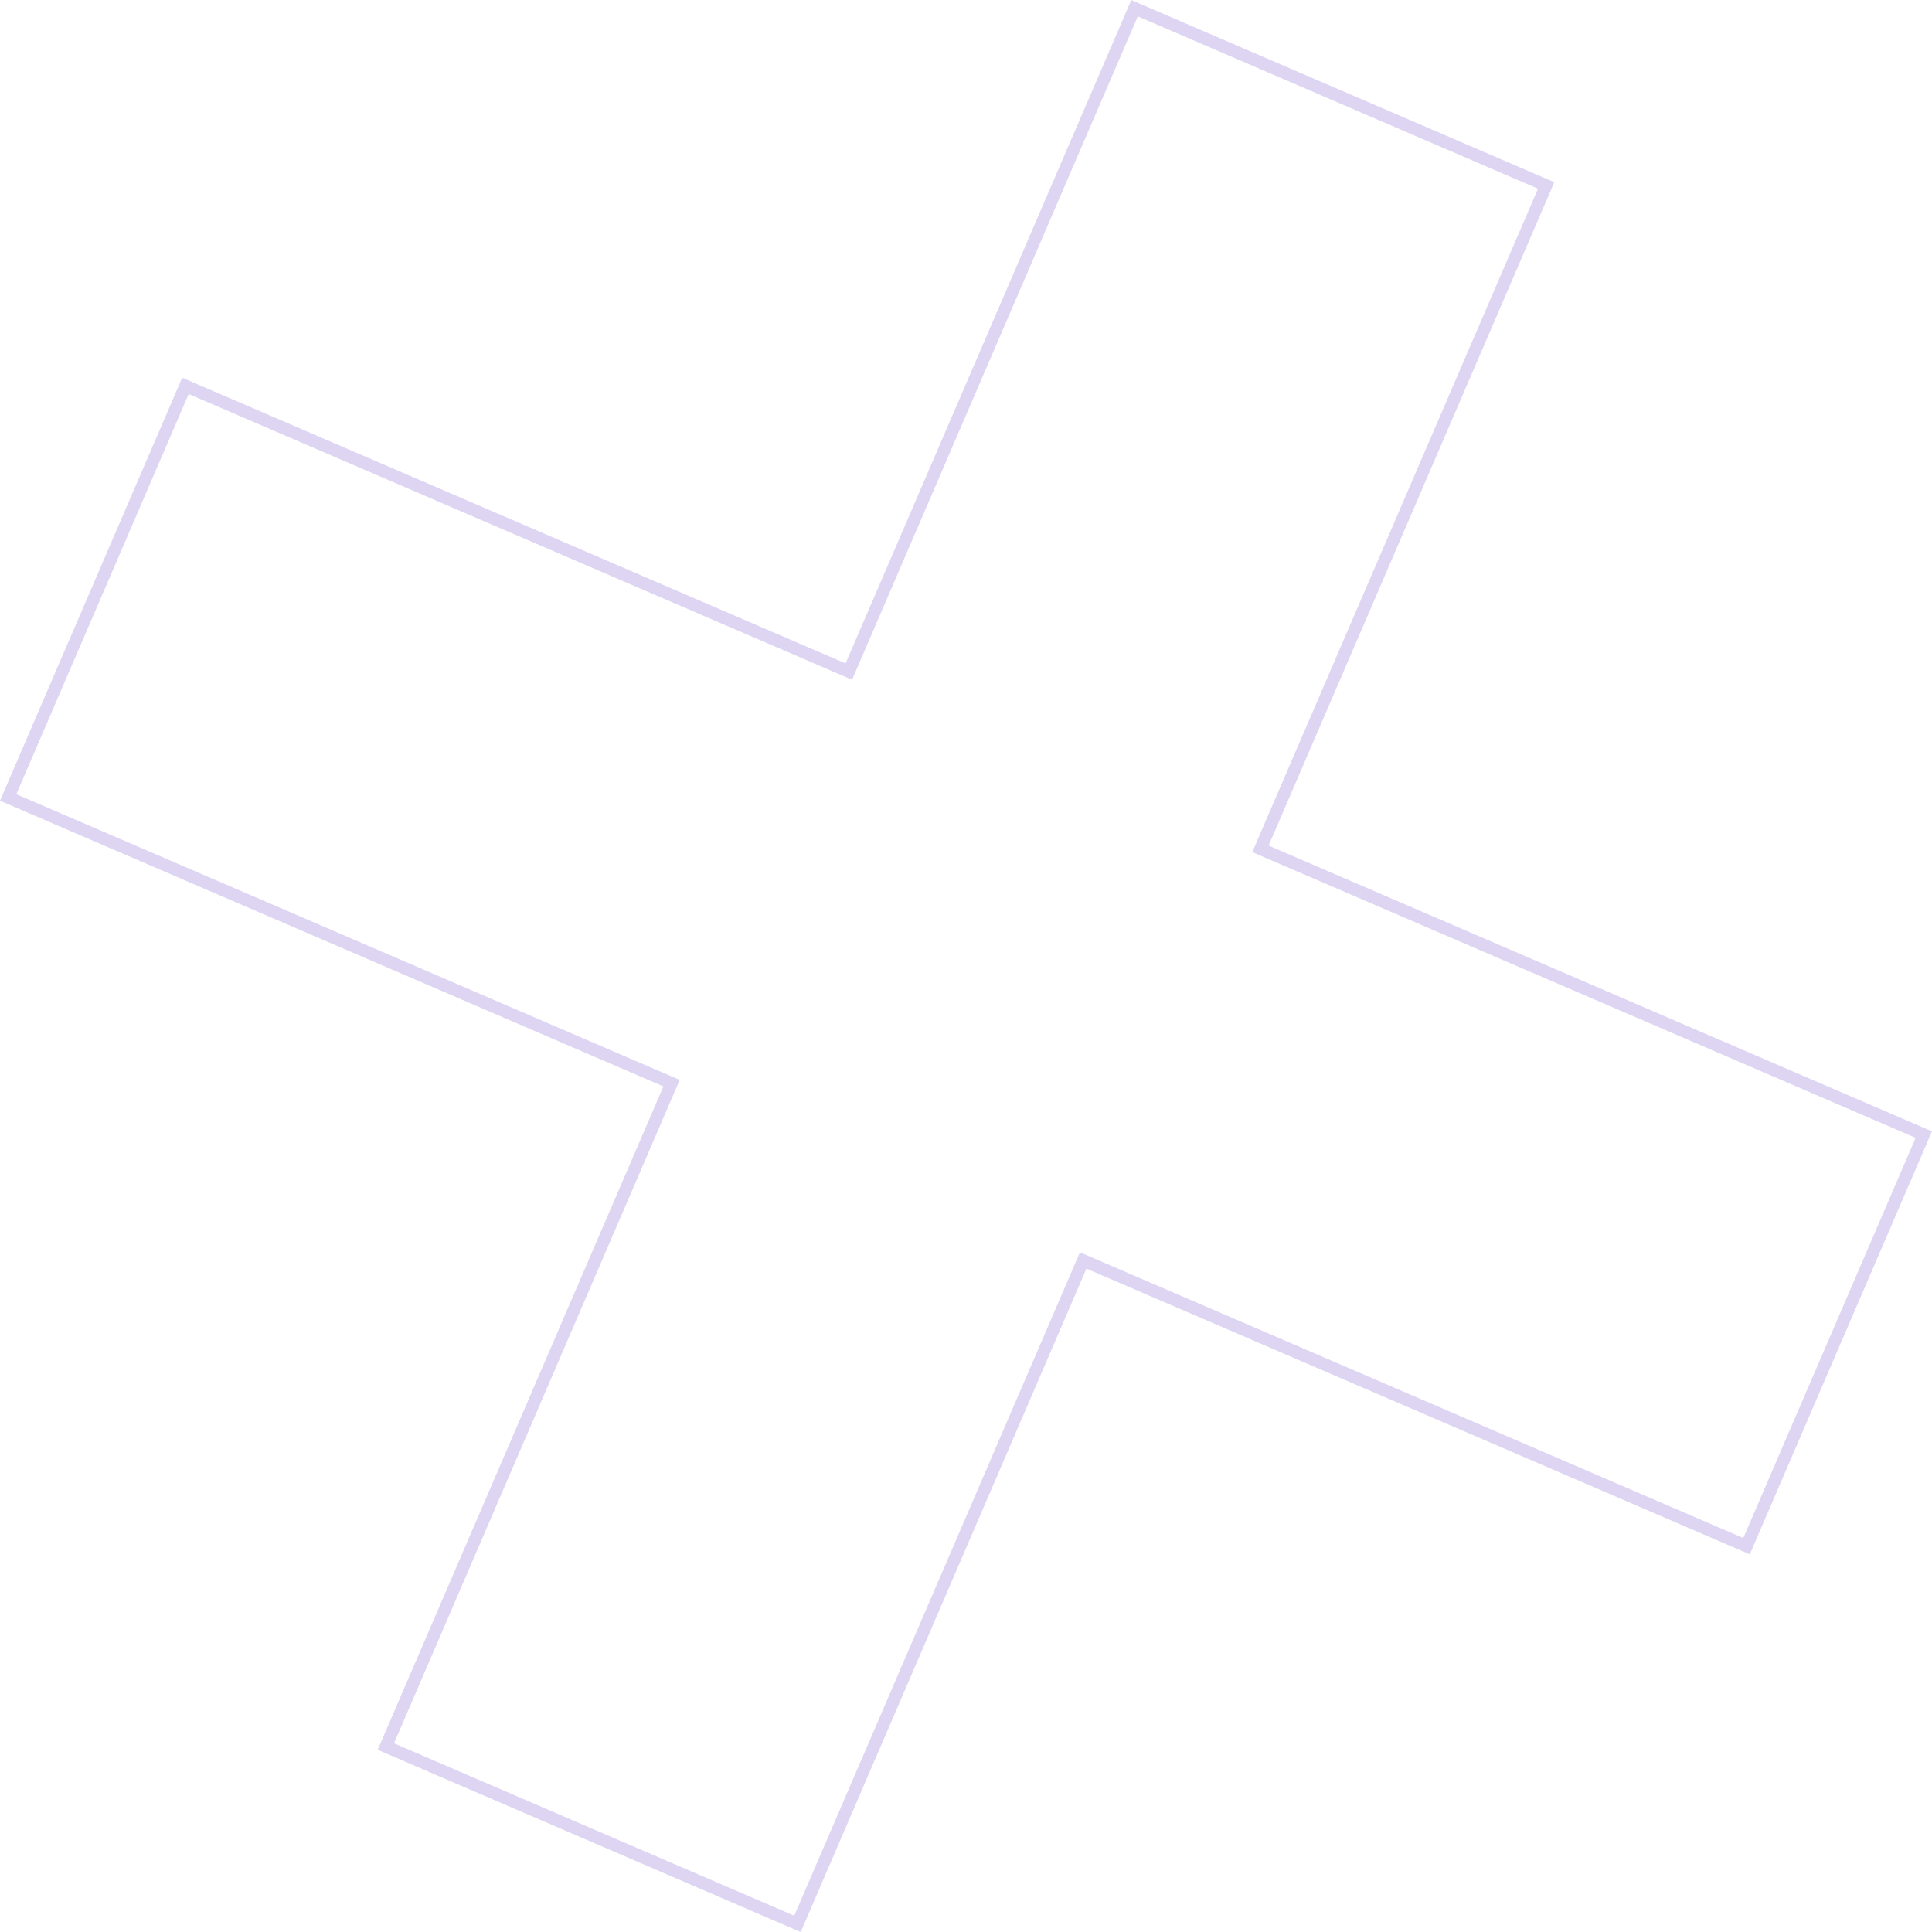 <svg xmlns="http://www.w3.org/2000/svg" width="211.79" height="211.79" viewBox="0 0 211.79 211.79">
  <path id="Trazado_79323" data-name="Trazado 79323" d="M212.62,458.394,139.9,427.074,108.578,499.8,63.456,480.362l31.32-72.723L22.053,376.32,41.487,331.2l72.722,31.32,31.32-72.723,45.122,19.434-31.32,72.722,72.722,31.321Z" transform="translate(-21.159 -288.9)" fill="none" stroke="#ded5f2" stroke-miterlimit="10" stroke-width="1.362"/>
</svg>
